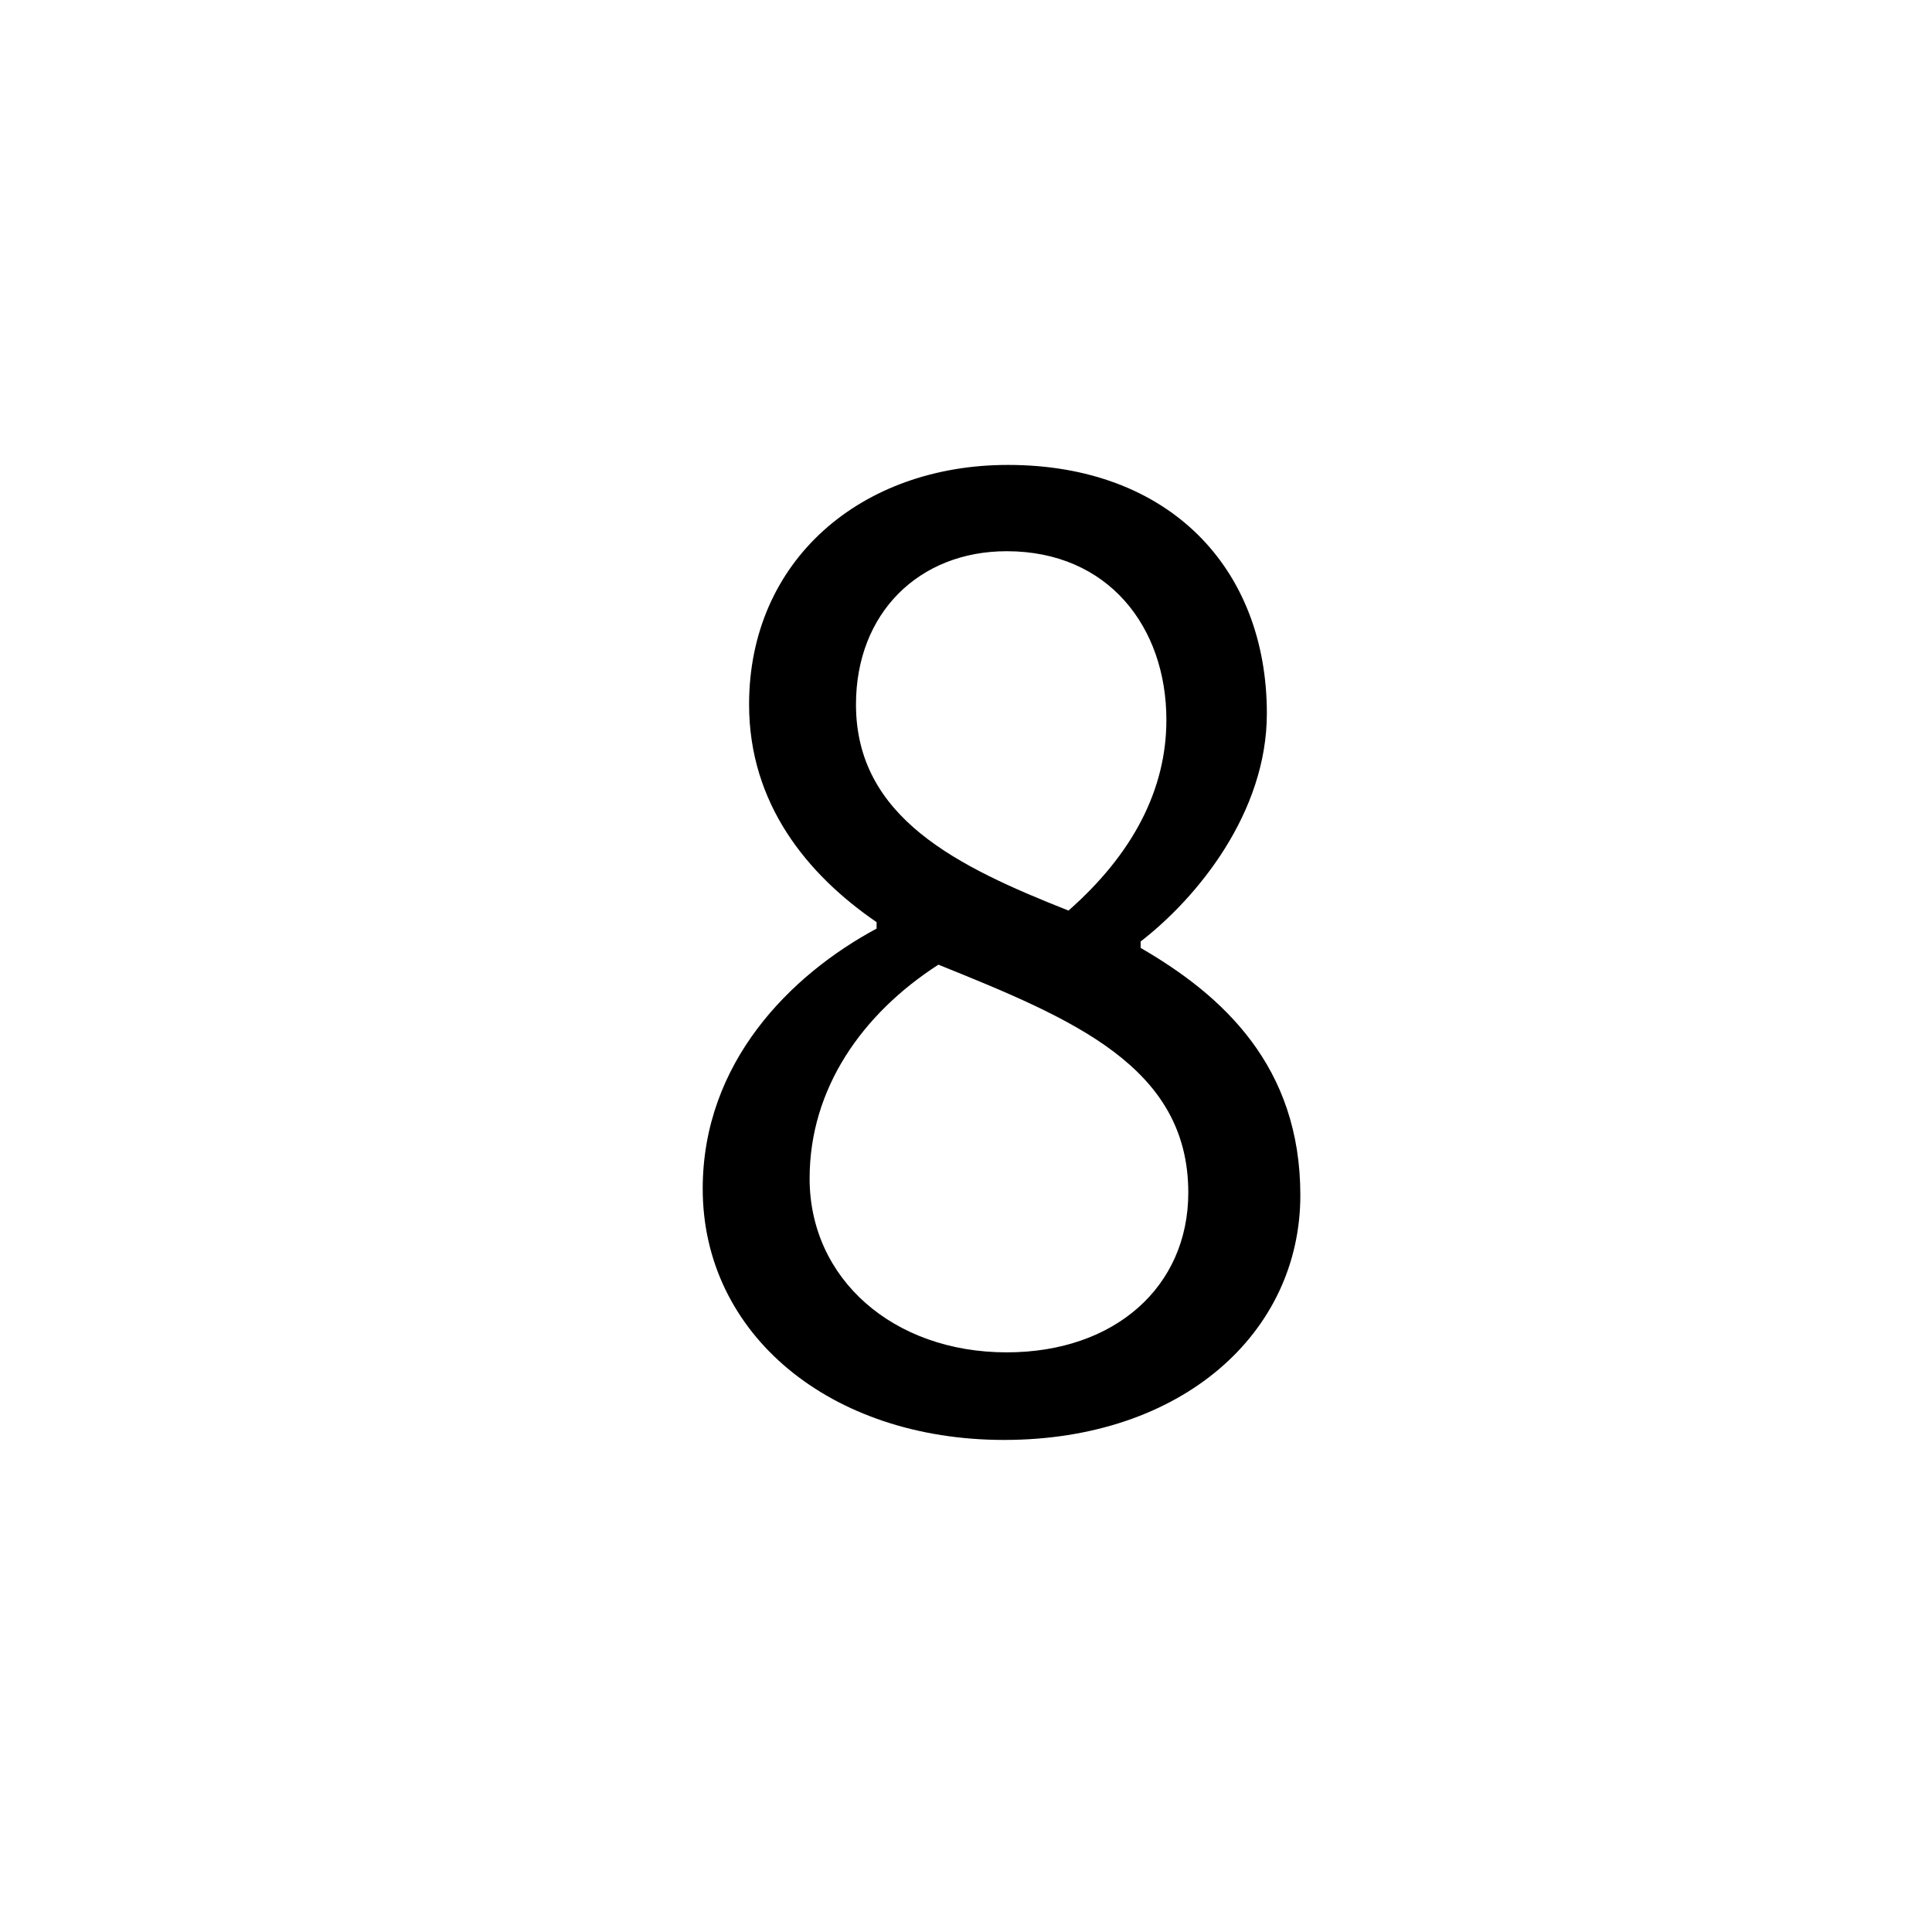 <?xml version="1.0" encoding="UTF-8" standalone="no"?>
<svg
   xmlns:dc="http://purl.org/dc/elements/1.1/"
   xmlns:cc="http://creativecommons.org/ns#"
   xmlns:rdf="http://www.w3.org/1999/02/22-rdf-syntax-ns#"
   xmlns:svg="http://www.w3.org/2000/svg"
   xmlns="http://www.w3.org/2000/svg"
   xmlns:sodipodi="http://sodipodi.sourceforge.net/DTD/sodipodi-0.dtd"
   xmlns:inkscape="http://www.inkscape.org/namespaces/inkscape"
   sodipodi:docname="8.svg"
   inkscape:version="1.0 (1.0+r73+1)"
   id="svg8"
   version="1.1"
   viewBox="0 0 800 800"
   height="800"
   width="800">
  <defs
     id="defs2" />
  <sodipodi:namedview
     inkscape:window-maximized="1"
     inkscape:window-y="27"
     inkscape:window-x="67"
     inkscape:window-height="1025"
     inkscape:window-width="1853"
     units="px"
     showgrid="false"
     inkscape:document-rotation="0"
     inkscape:current-layer="layer1"
     inkscape:document-units="px"
     inkscape:cy="560"
     inkscape:cx="348.57143"
     inkscape:zoom="0.35"
     inkscape:pageshadow="2"
     inkscape:pageopacity="0.0"
     borderopacity="1.0"
     bordercolor="#666666"
     pagecolor="#ffffff"
     id="base" />
  <g
     id="layer1"
     inkscape:groupmode="layer"
     inkscape:label="图层 1">
    <g
       style="font-style:normal;font-weight:normal;font-size:533.333px;line-height:1.25;font-family:sans-serif;fill:#000000;fill-opacity:1;stroke:none"
       id="text12"
       aria-label="1" />
    <g
       style="font-size:533.333px;line-height:1.25;font-family:sans-serif"
       id="text37"
       aria-label="2" />
    <g
       style="font-size:533.333px;line-height:1.25;font-family:sans-serif"
       id="text62"
       aria-label="3" />
    <g
       style="font-size:533.333px;line-height:1.25;font-family:sans-serif"
       id="text87"
       aria-label="4" />
    <g
       style="font-size:533.333px;line-height:1.25;font-family:sans-serif"
       id="text119"
       aria-label="5" />
    <g
       style="font-size:533.333px;line-height:1.25;font-family:sans-serif"
       id="text144"
       aria-label="6" />
    <g
       style="font-size:533.333px;line-height:1.25;font-family:sans-serif"
       id="text169"
       aria-label="7" />
    <g
       style="font-size:533.333px;line-height:1.25;font-family:sans-serif"
       id="text194"
       aria-label="8">
      <path
         id="path196"
         d="m 415.776,596.246 c 73.6,0 122.667,-44.267 122.667,-101.333 0,-53.333 -32,-82.667 -66.133,-102.4 v -2.667 c 23.467,-18.133 52.267,-53.333 52.267,-94.4 0,-60.267 -40.533,-102.933 -107.2,-102.933 -60.8,0 -107.2,39.467 -107.2,99.2 0,41.067 24,70.4 52.8,90.133 v 2.667 c -35.733,19.2 -72,55.467 -72,107.733 0,60.267 52.8,104 124.8,104 z m 26.667,-219.2 c -45.867,-18.133 -88,-38.4 -88,-85.333 0,-37.867 26.133,-63.467 62.4,-63.467 42.133,0 66.133,31.467 66.133,69.867 0,28.8 -13.867,55.467 -40.533,78.933 z m -25.6,182.933 c -46.933,0 -81.6,-30.4 -81.6,-72 0,-37.333 21.867,-68.267 53.333,-88.533 55.467,22.4 103.467,42.133 103.467,94.4 0,38.933 -30.4,66.133 -75.2,66.133 z" />
    </g>
  </g>
</svg>
